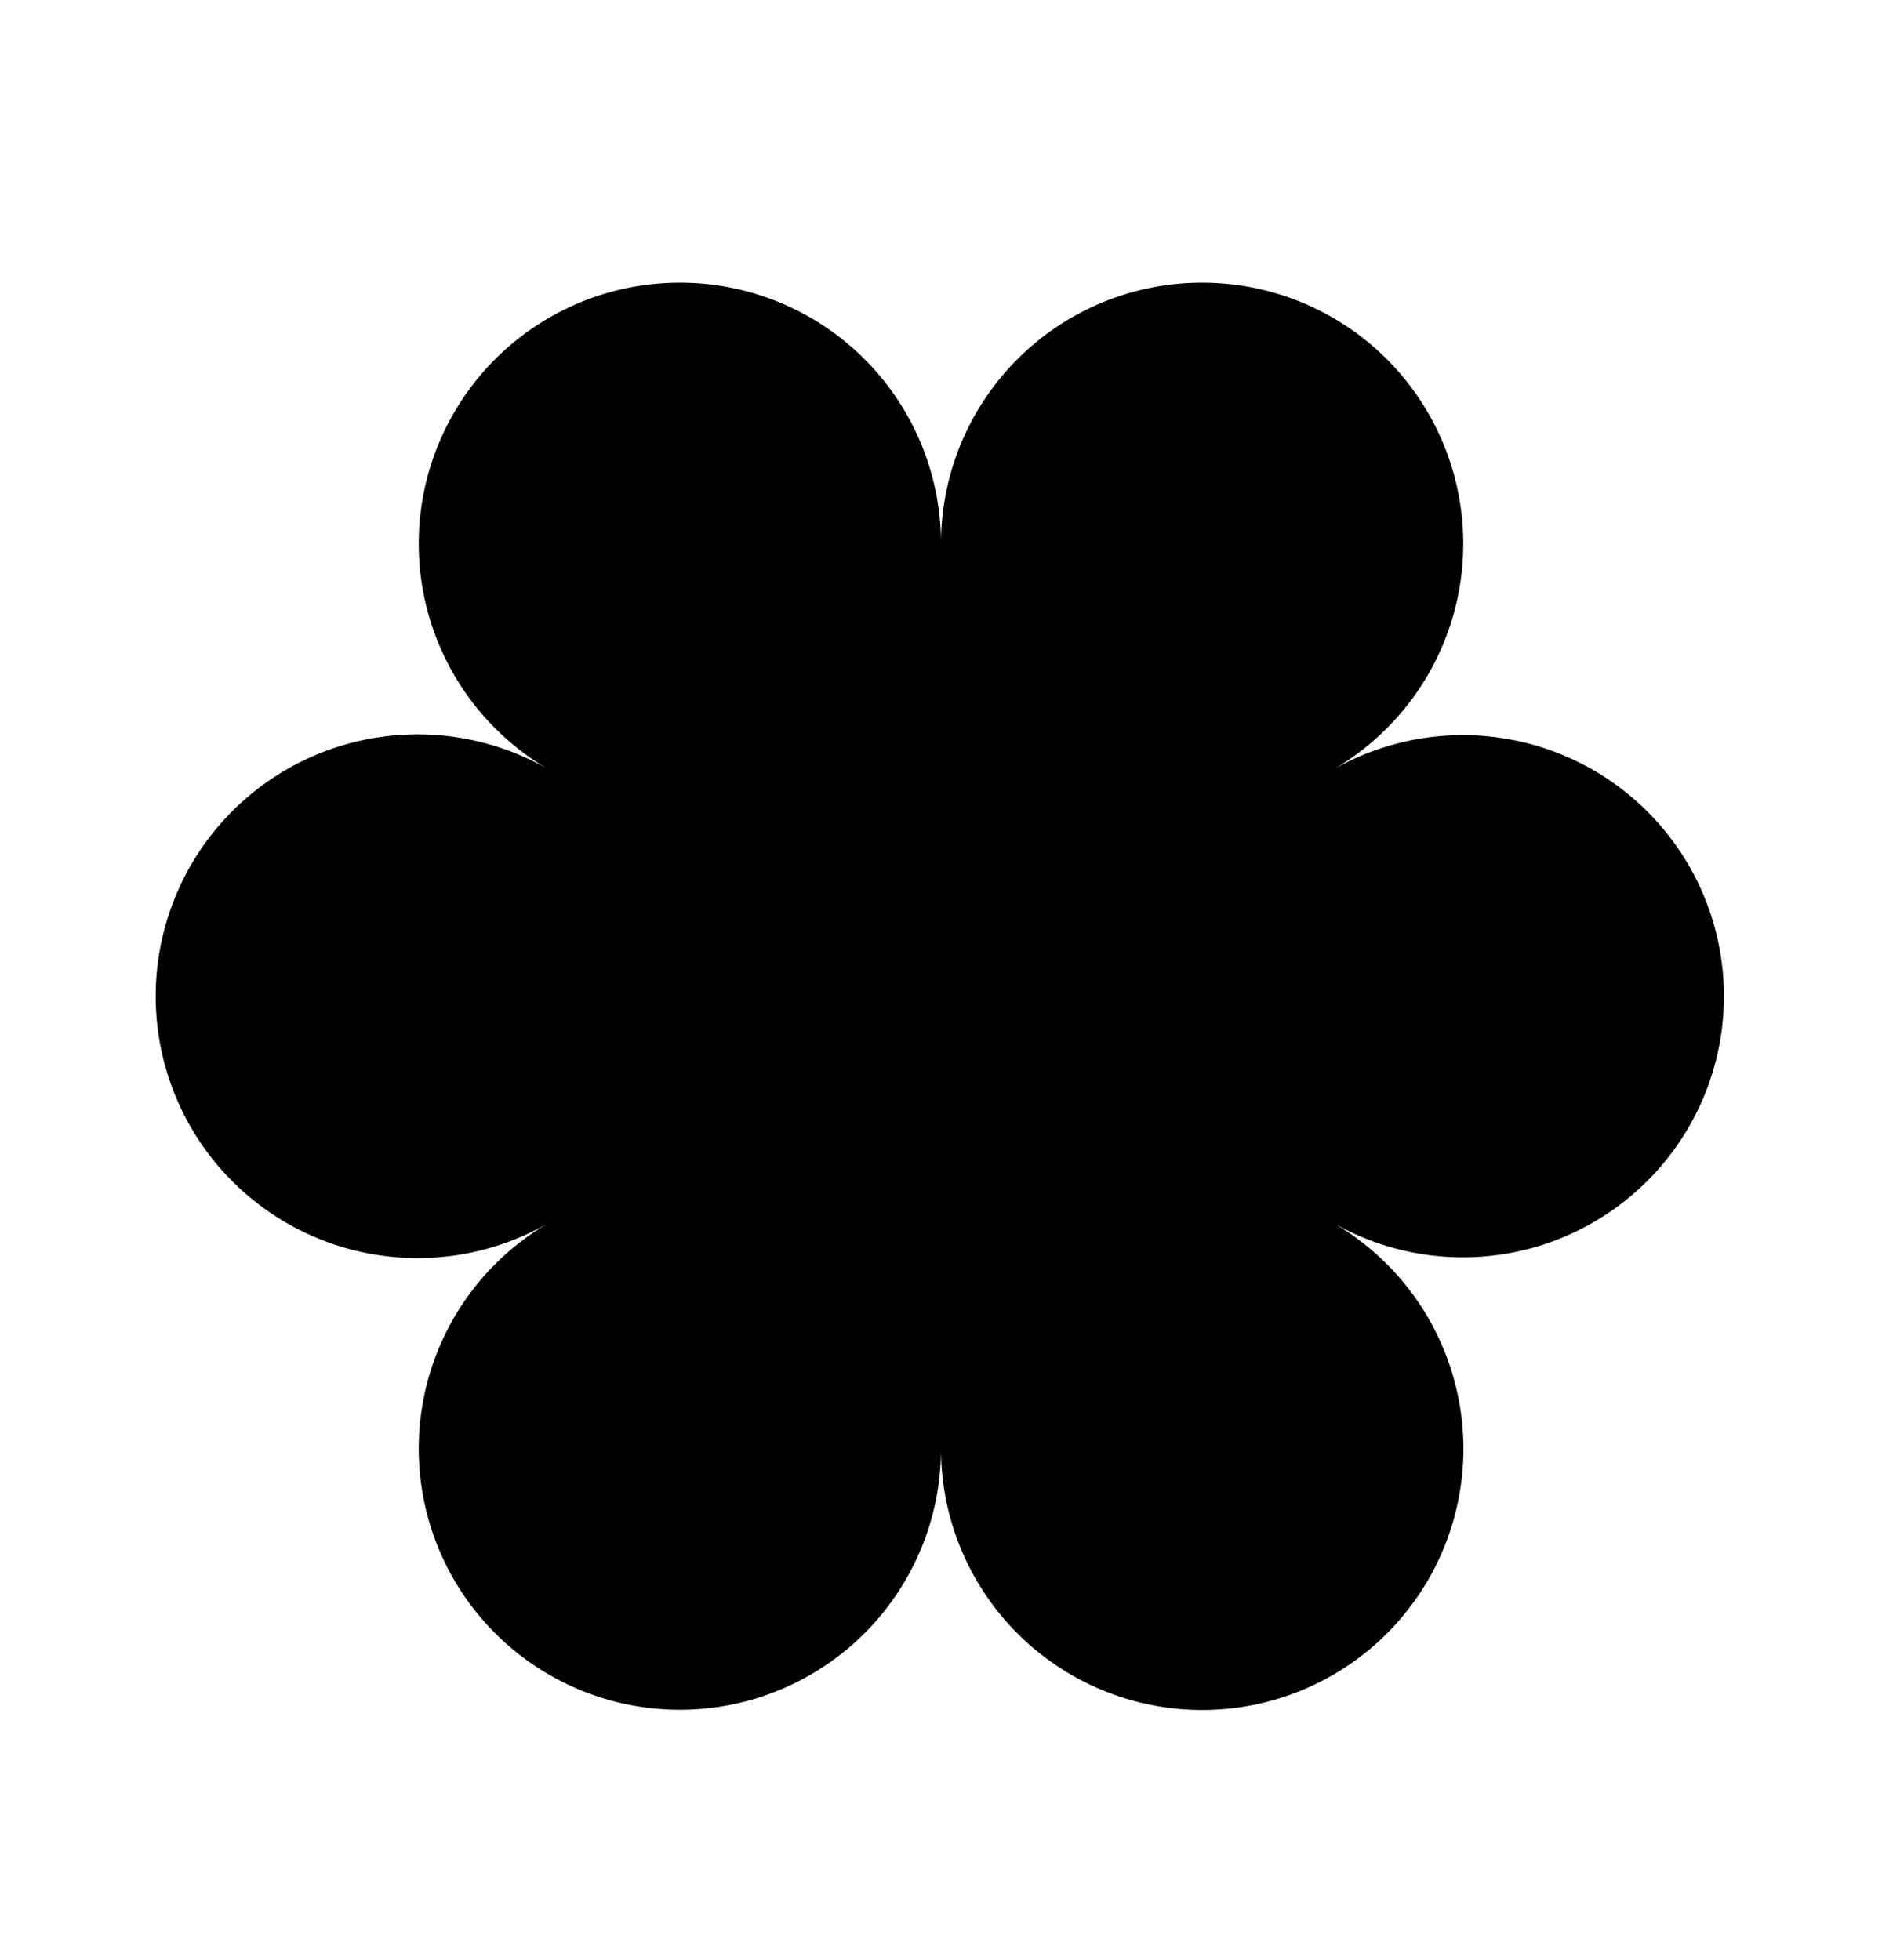 <svg xmlns="http://www.w3.org/2000/svg" width="24" height="25" fill="currentColor" viewBox="0 0 24 25">
  <path d="M12 18.476v-5.77l5 2.89a3.331 3.331 0 1 1-5 2.88Zm-5-2.88 5-2.89-5-2.89a3.34 3.34 0 1 0 0 5.78Zm5-8.66v5.77l5-2.89a3.33 3.33 0 1 0-5-2.88Zm-5 2.88a3.33 3.33 0 1 1 5-2.88v5.77l-5-2.89Zm10 5.78a3.33 3.33 0 1 0 0-5.78l-5 2.89 5 2.89Zm-10 0a3.33 3.33 0 1 0 5 2.88v-5.77l-5 2.89Z"/>
</svg>
